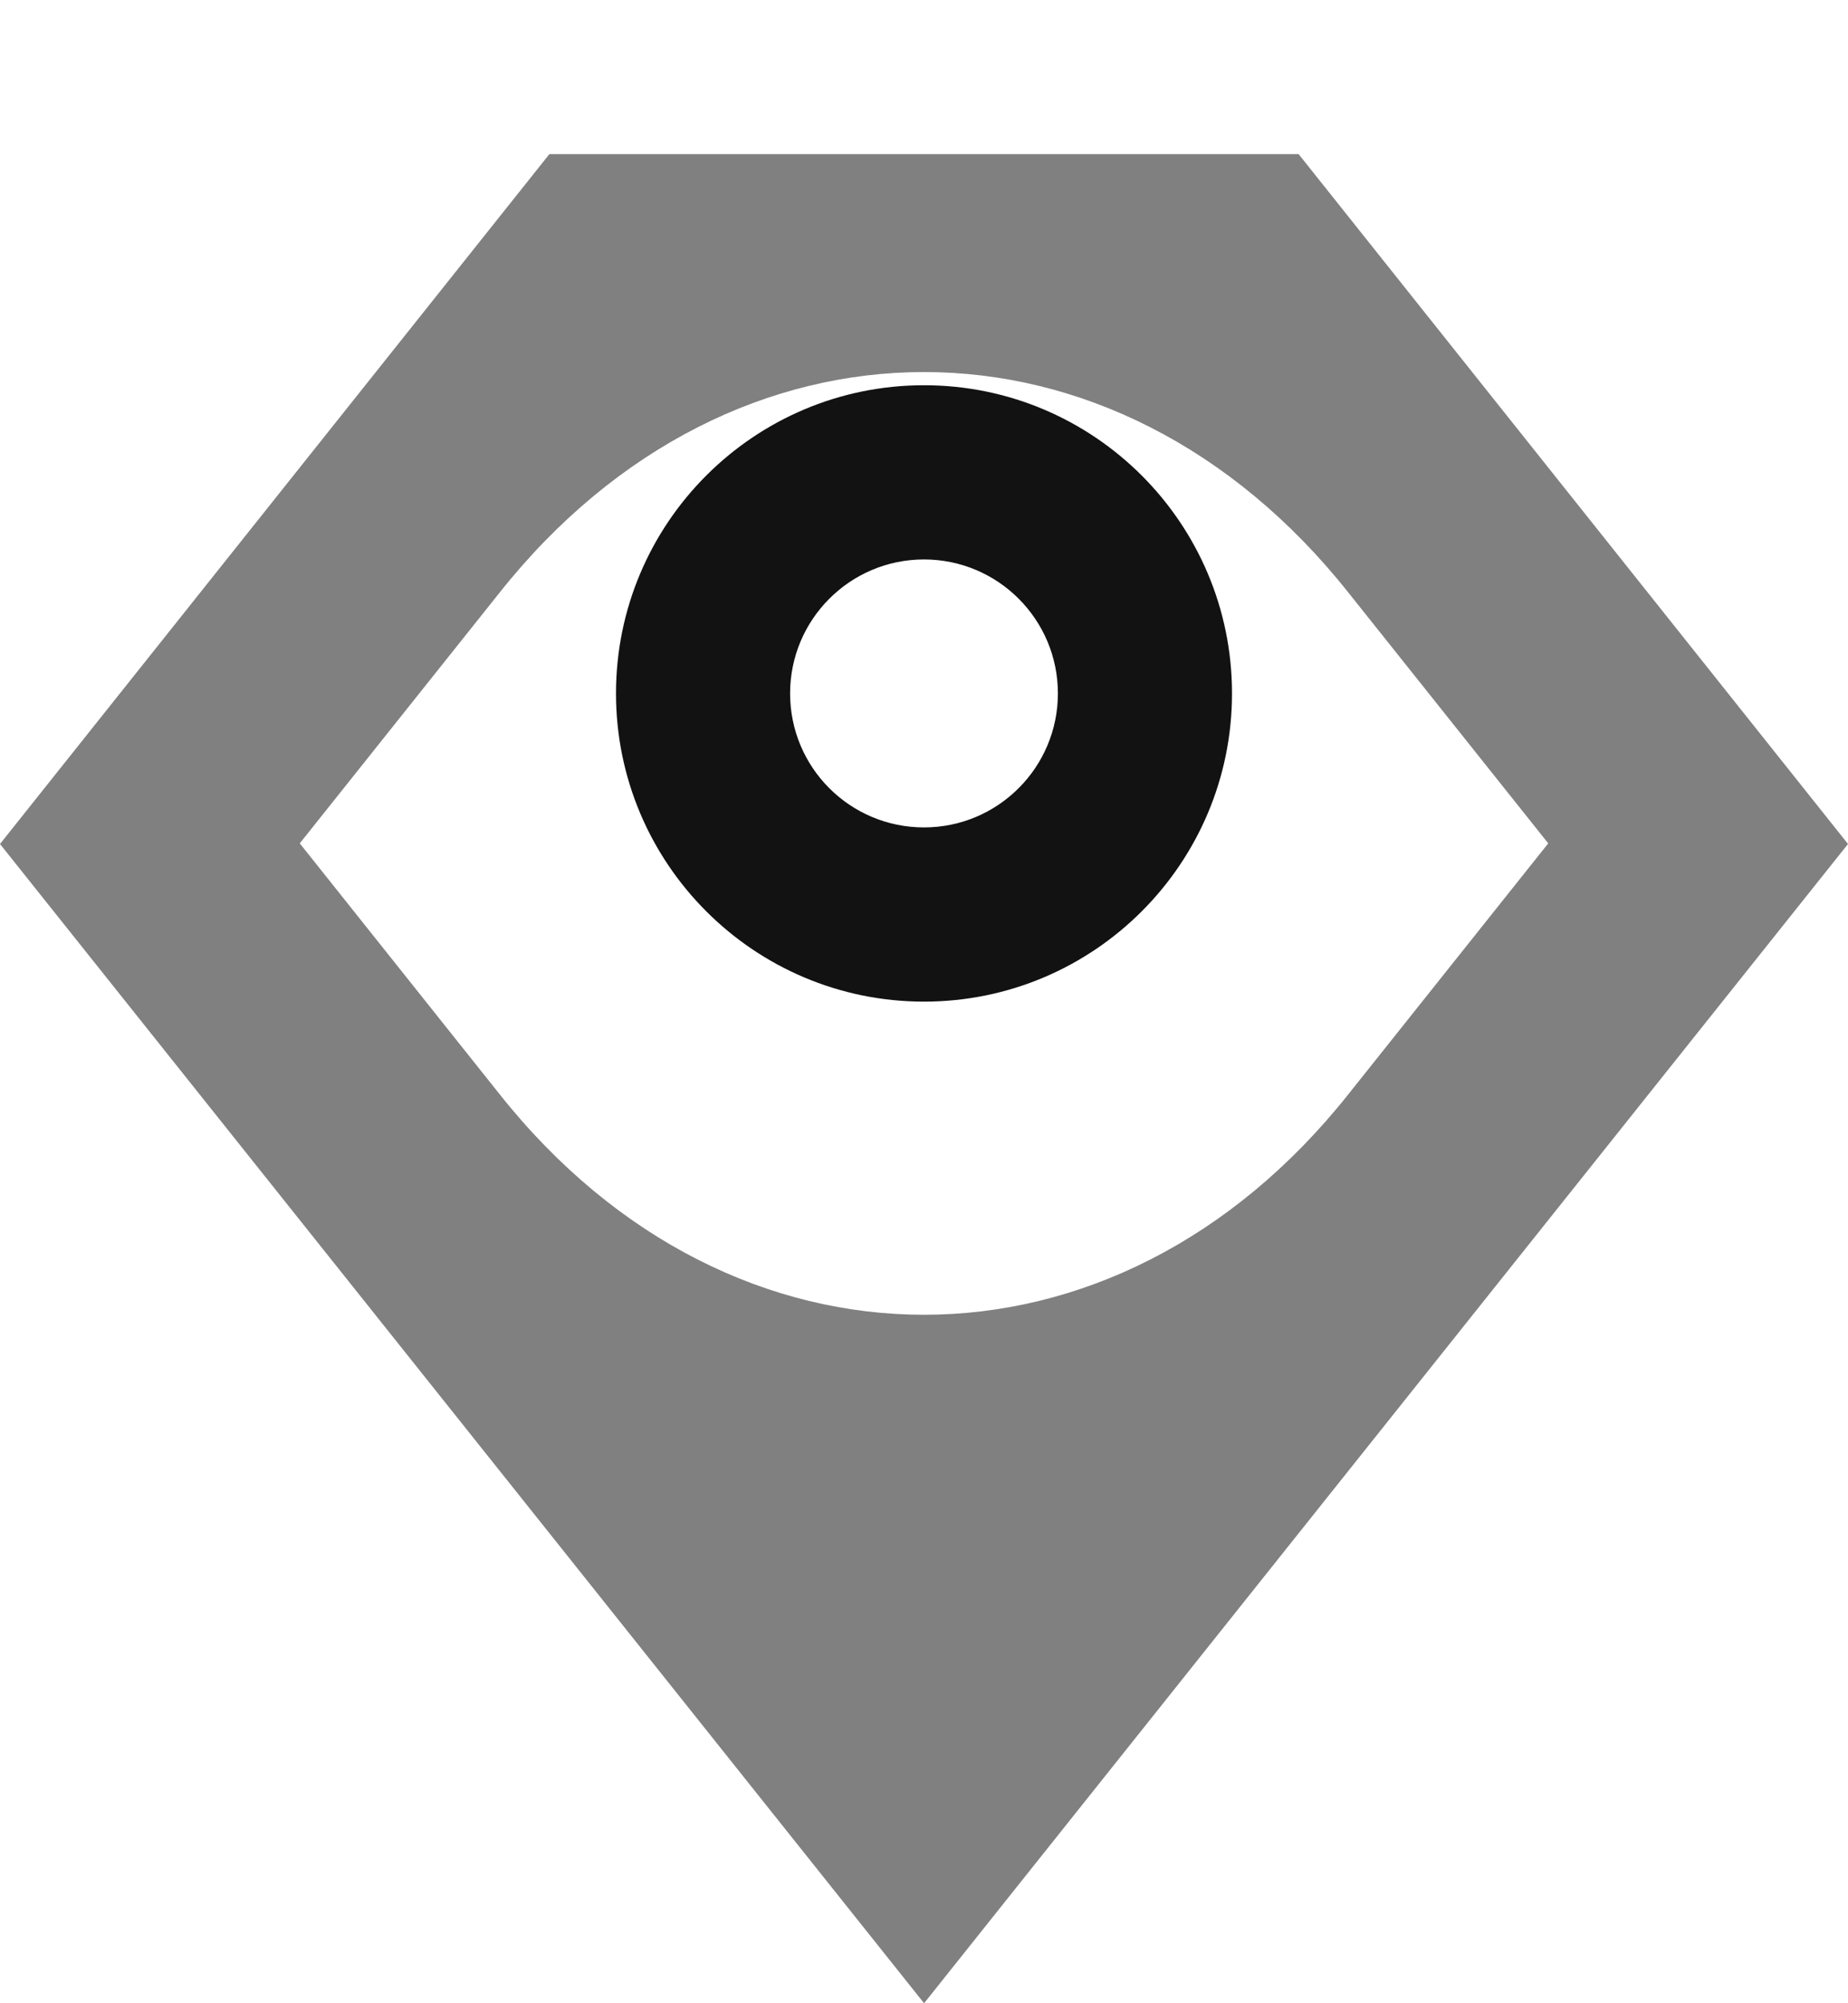 <svg width="24" height="26" viewBox="0 0 24 26" fill="none" xmlns="http://www.w3.org/2000/svg">
<path fill-rule="evenodd" clip-rule="evenodd" d="M12 13C9.792 13 8 11.208 8 9C8 6.792 9.792 5 12 5C14.208 5 16 6.792 16 9C16 11.208 14.208 13 12 13ZM10.261 9C10.261 9.963 11.04 10.739 12 10.739C12.96 10.739 13.739 9.96 13.739 9C13.739 8.04 12.96 7.261 12 7.261C11.04 7.261 10.261 8.04 10.261 9Z" fill="#121212"/>
<path fill-rule="evenodd" clip-rule="evenodd" d="M0 10.954L7.135 2H16.865L24 10.954L12.001 26L0 10.954ZM17.513 7.693C14.482 3.874 9.518 3.874 6.487 7.693L3.893 10.946L6.487 14.2C9.518 18.019 14.482 18.019 17.513 14.2L20.107 10.946L17.513 7.693V7.693Z" fill="gray"/>
</svg>
